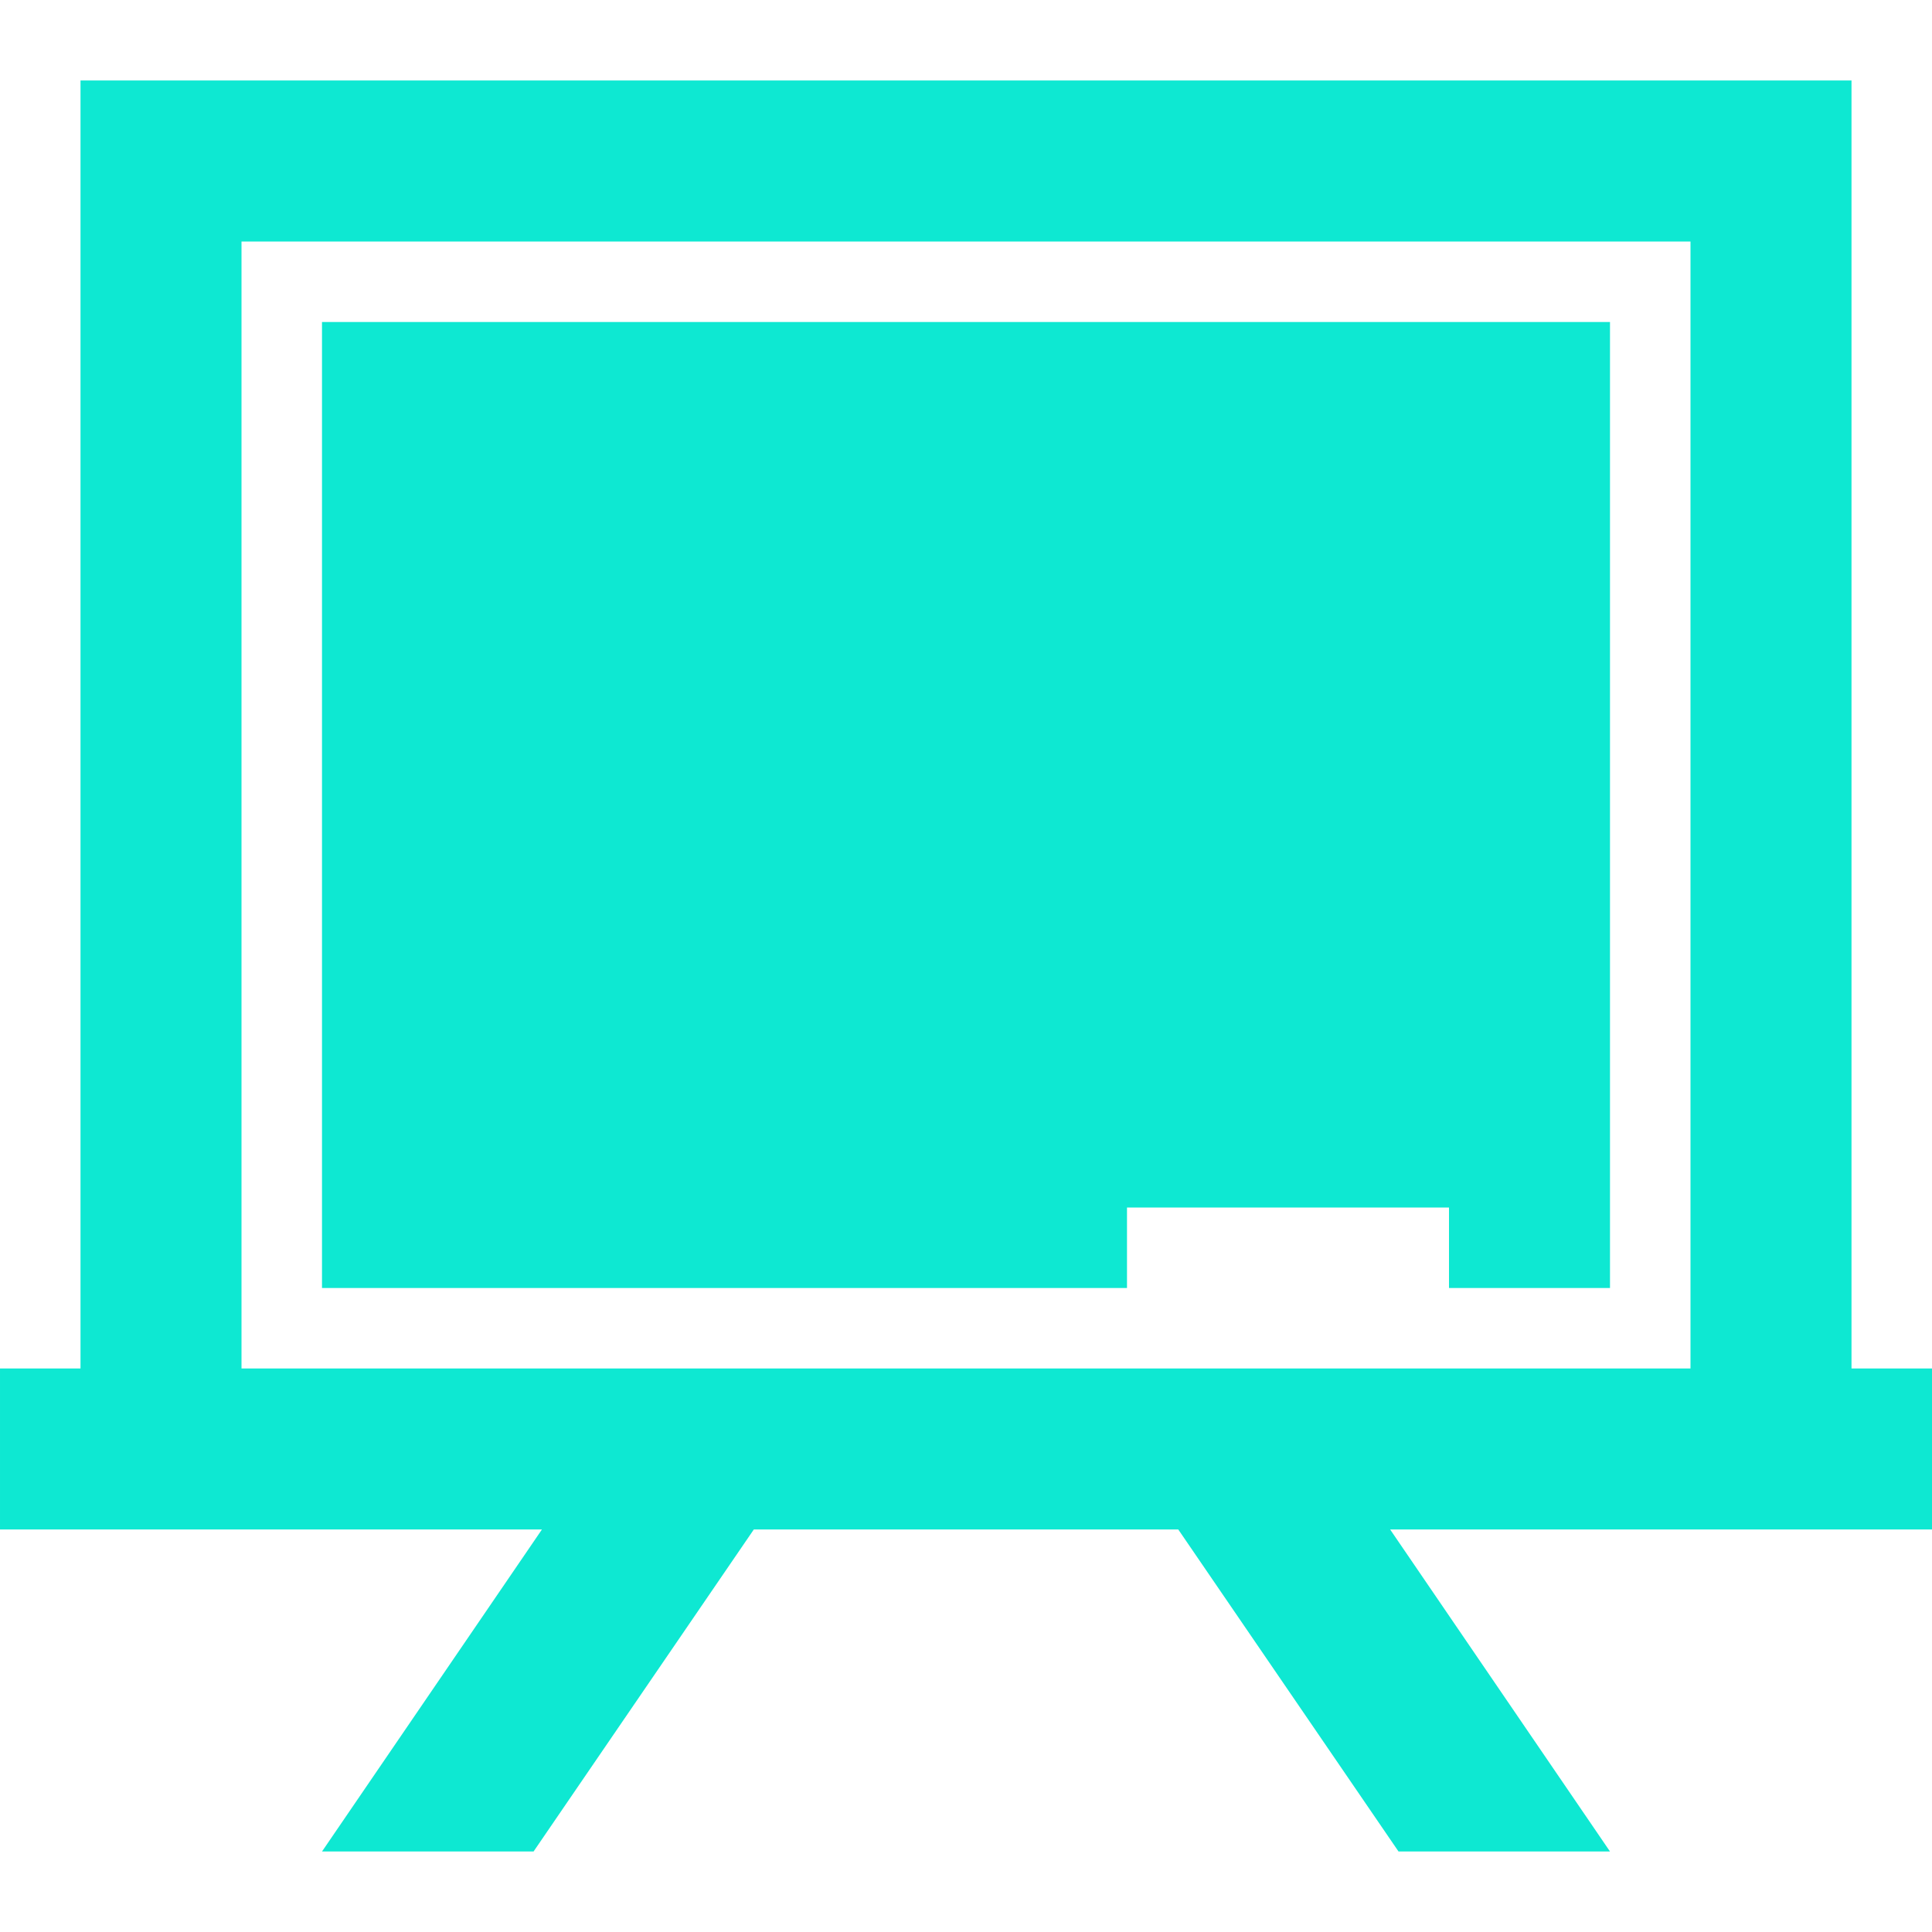 <svg width="24px" height="24px" xmlns="http://www.w3.org/2000/svg" fill-rule="evenodd" clip-rule="evenodd"><path d="M23 17h1v2h-6.731l2.731 4h-2.627l-2.736-4h-5.273l-2.736 4h-2.628l2.732-4h-6.732v-2h1v-16h22v16zm-2-14h-18v14h18v-14zm-1 13h-2v-1h-4v1h-10v-12h16v12zm-12.339-6.814l.957 3.571-.909.243-.692-2.584-.806.476-.028-.012-.183-.684 1.488-.964.173-.046zm3.17.763l.935-.251.207.771-.935.25.255.955-.872.233-.256-.954-.938.251-.206-.77.938-.251-.245-.915.872-.234.245.915zm3.728 1.216l-.909.243-.692-2.584-.806.476-.028-.011-.183-.685 1.488-.963.173-.047.957 3.571zm3.25-2.419l.191.712-2.476.663-.191-.712 2.476-.663zm-.271-1.013l.191.712-2.476.663-.191-.711 2.476-.664z" style="fill:rgb(14, 232, 210);stroke:blue;stroke-width:0;fill-rule:nonzero;"/></svg>